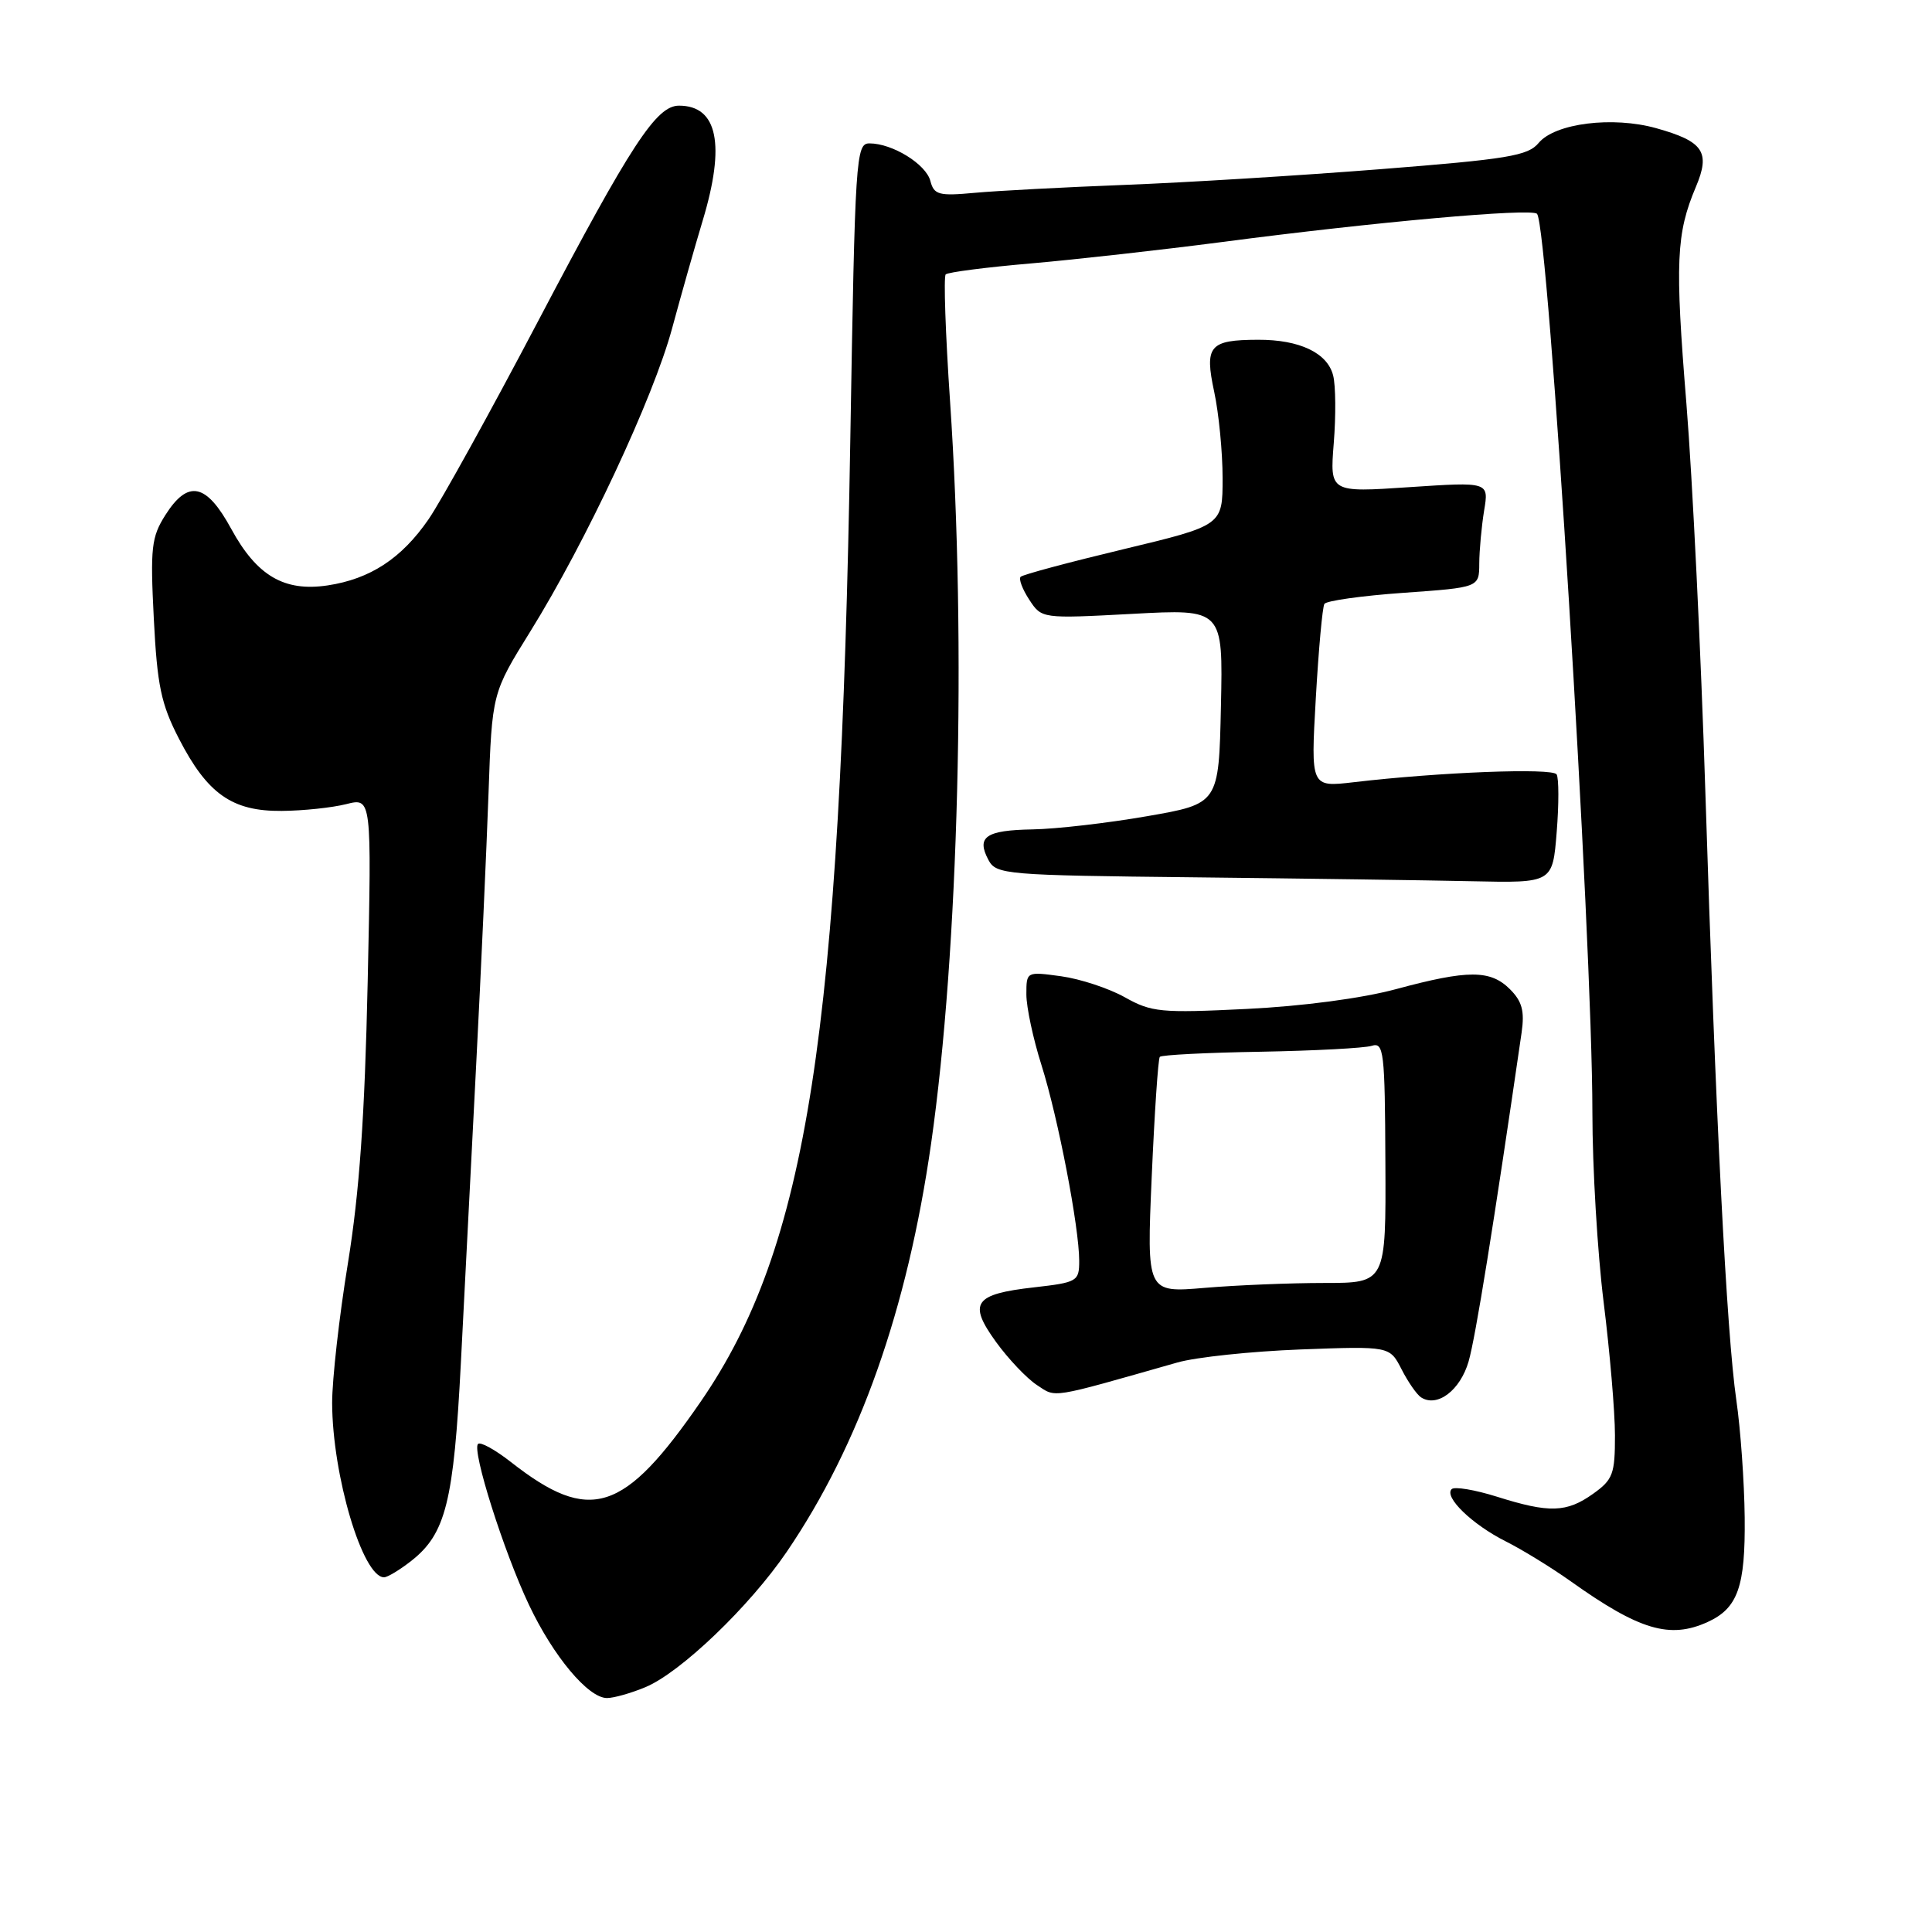 <?xml version="1.0" encoding="UTF-8" standalone="no"?>
<!DOCTYPE svg PUBLIC "-//W3C//DTD SVG 1.1//EN" "http://www.w3.org/Graphics/SVG/1.1/DTD/svg11.dtd" >
<svg xmlns="http://www.w3.org/2000/svg" xmlns:xlink="http://www.w3.org/1999/xlink" version="1.1" viewBox="0 0 256 256">
 <g >
 <path fill="currentColor"
d=" M 85.54 223.55 C 90.20 221.60 99.32 212.86 104.25 205.62 C 113.90 191.44 120.23 173.53 123.38 151.50 C 127.03 125.99 128.07 85.35 125.89 53.22 C 125.28 44.23 125.02 36.65 125.31 36.36 C 125.60 36.07 130.71 35.41 136.67 34.90 C 142.62 34.38 154.03 33.10 162.00 32.06 C 182.19 29.41 202.89 27.56 203.66 28.33 C 205.18 29.85 211.00 124.30 211.00 147.42 C 211.00 154.66 211.67 165.96 212.49 172.54 C 213.31 179.12 213.99 187.06 213.99 190.18 C 214.00 195.32 213.72 196.06 211.10 197.93 C 207.58 200.44 205.29 200.51 198.35 198.32 C 195.42 197.40 192.72 196.95 192.35 197.32 C 191.31 198.36 195.07 202.00 199.50 204.23 C 201.70 205.33 205.58 207.72 208.13 209.53 C 217.23 216.01 221.26 217.20 226.26 214.93 C 230.27 213.10 231.28 210.26 231.18 201.05 C 231.13 196.35 230.63 189.35 230.07 185.50 C 228.79 176.68 227.33 148.06 225.97 105.00 C 225.39 86.57 224.26 63.41 223.46 53.51 C 221.93 34.74 222.10 30.95 224.71 24.77 C 226.67 20.14 225.72 18.74 219.47 16.99 C 213.69 15.37 206.05 16.33 203.88 18.94 C 202.47 20.65 199.78 21.09 182.88 22.42 C 172.22 23.26 156.97 24.20 149.00 24.50 C 141.03 24.81 132.10 25.28 129.16 25.55 C 124.40 25.99 123.76 25.82 123.28 23.98 C 122.70 21.75 118.25 19.00 115.21 19.00 C 113.41 19.00 113.30 20.68 112.67 58.25 C 111.36 136.91 106.96 165.21 92.87 185.69 C 82.66 200.52 78.19 201.95 67.70 193.73 C 65.62 192.10 63.65 191.01 63.34 191.33 C 62.50 192.17 66.75 205.60 70.09 212.65 C 73.33 219.49 77.95 225.00 80.43 225.00 C 81.33 225.00 83.63 224.35 85.54 223.55 Z  M 54.49 206.83 C 59.07 203.23 60.12 199.02 61.07 180.55 C 61.55 171.17 62.47 153.38 63.10 141.00 C 63.74 128.62 64.47 112.50 64.73 105.17 C 65.20 91.84 65.20 91.84 70.27 83.67 C 77.64 71.80 86.57 52.72 89.06 43.50 C 90.25 39.10 92.07 32.68 93.11 29.23 C 96.15 19.15 95.09 14.00 89.97 14.00 C 86.97 14.00 83.65 19.07 71.34 42.48 C 64.99 54.56 58.44 66.41 56.79 68.80 C 53.22 73.99 49.06 76.72 43.41 77.57 C 37.66 78.43 34.03 76.30 30.64 70.08 C 27.34 64.02 24.92 63.51 21.91 68.25 C 20.06 71.17 19.90 72.58 20.38 81.97 C 20.83 90.85 21.34 93.28 23.71 97.88 C 27.48 105.20 30.76 107.51 37.32 107.45 C 40.17 107.43 44.02 107.02 45.88 106.55 C 49.25 105.70 49.25 105.70 48.72 130.10 C 48.33 147.98 47.63 157.94 46.10 167.39 C 44.94 174.48 44.01 182.80 44.01 185.89 C 44.04 195.50 48.05 209.00 50.89 209.00 C 51.35 209.00 52.97 208.02 54.49 206.83 Z  M 194.60 180.39 C 195.52 177.19 197.91 162.37 201.62 136.83 C 202.03 133.97 201.69 132.69 200.08 131.08 C 197.49 128.49 194.52 128.49 185.00 131.06 C 180.50 132.28 172.57 133.33 165.19 133.69 C 153.81 134.25 152.58 134.13 149.04 132.14 C 146.93 130.96 143.14 129.71 140.61 129.36 C 136.00 128.73 136.00 128.73 136.00 131.77 C 136.00 133.45 136.90 137.67 138.01 141.16 C 140.20 148.10 143.00 162.62 143.00 167.08 C 143.00 169.78 142.75 169.93 137.02 170.58 C 129.06 171.48 128.24 172.65 131.98 177.82 C 133.62 180.08 136.05 182.64 137.39 183.52 C 140.00 185.23 138.89 185.41 156.00 180.54 C 158.47 179.83 165.82 179.06 172.32 178.81 C 184.14 178.37 184.14 178.37 185.71 181.43 C 186.57 183.12 187.74 184.80 188.30 185.16 C 190.44 186.54 193.49 184.23 194.60 180.39 Z  M 206.27 110.25 C 206.57 106.54 206.56 103.10 206.26 102.61 C 205.72 101.73 190.71 102.31 179.35 103.65 C 173.68 104.31 173.68 104.31 174.35 92.54 C 174.72 86.07 175.23 80.43 175.49 80.02 C 175.75 79.60 180.47 78.94 185.98 78.55 C 196.00 77.84 196.00 77.84 196.01 74.67 C 196.02 72.93 196.31 69.78 196.65 67.67 C 197.29 63.85 197.29 63.85 186.75 64.55 C 176.21 65.26 176.21 65.26 176.73 58.72 C 177.02 55.12 176.99 51.09 176.65 49.76 C 175.90 46.76 172.20 45.00 166.70 45.02 C 160.24 45.04 159.58 45.82 160.89 51.93 C 161.50 54.77 162.00 59.92 162.00 63.36 C 162.00 69.62 162.00 69.62 148.88 72.77 C 141.66 74.50 135.52 76.14 135.24 76.43 C 134.96 76.71 135.47 78.07 136.38 79.46 C 138.03 81.98 138.03 81.98 150.05 81.34 C 162.06 80.69 162.06 80.69 161.78 93.59 C 161.50 106.50 161.50 106.50 152.00 108.15 C 146.78 109.06 139.94 109.85 136.81 109.90 C 130.61 110.01 129.34 110.89 130.98 113.96 C 132.01 115.88 133.21 115.98 158.28 116.25 C 172.70 116.41 189.28 116.64 195.11 116.77 C 205.73 117.00 205.73 117.00 206.27 110.25 Z  M 152.61 155.90 C 152.98 147.43 153.46 140.29 153.68 140.04 C 153.91 139.78 159.92 139.48 167.04 139.36 C 174.17 139.23 180.79 138.88 181.75 138.58 C 183.36 138.07 183.51 139.26 183.57 154.01 C 183.65 170.00 183.65 170.00 175.47 170.00 C 170.98 170.00 163.85 170.29 159.62 170.65 C 151.94 171.30 151.94 171.30 152.61 155.90 Z "/>
</g>
</svg>